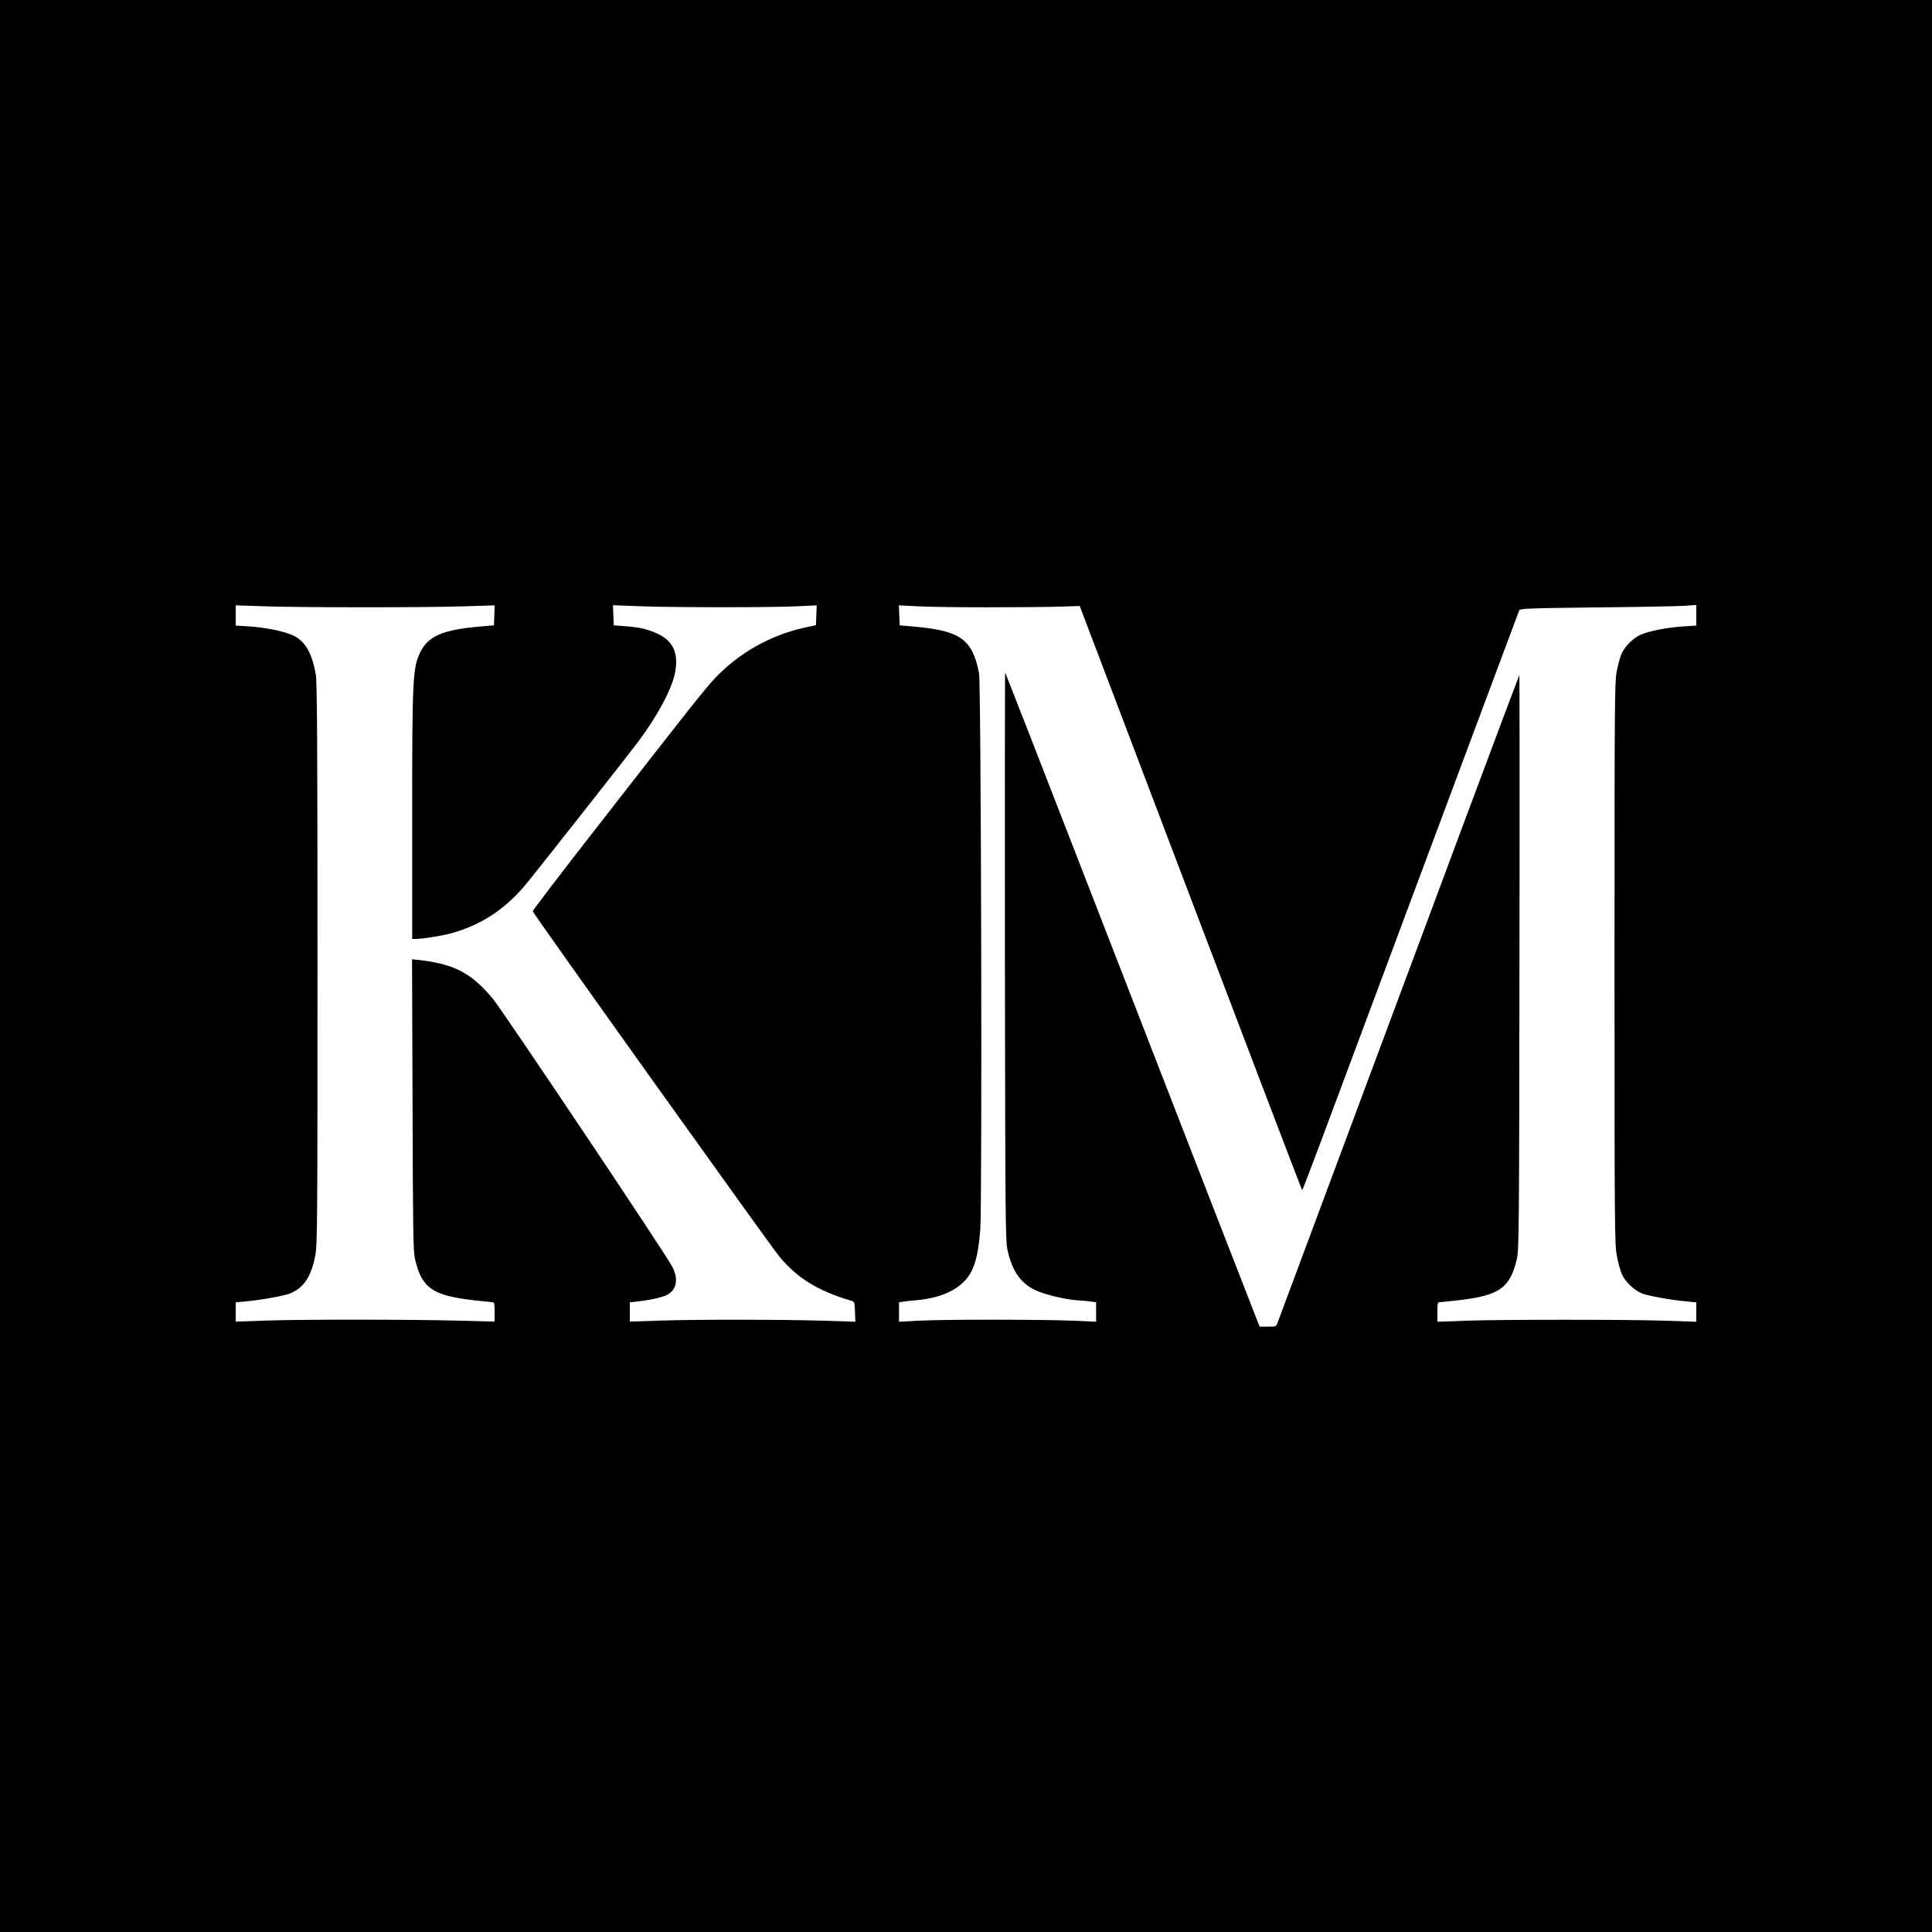 <?xml version="1.0" standalone="no"?>
<!DOCTYPE svg PUBLIC "-//W3C//DTD SVG 20010904//EN"
 "http://www.w3.org/TR/2001/REC-SVG-20010904/DTD/svg10.dtd">
<svg version="1.0" xmlns="http://www.w3.org/2000/svg"
 width="1500pt" height="1500pt" viewBox="0 0 1500 1500"
 preserveAspectRatio="xMidYMid meet">
<g transform="translate(0,1500) scale(0.1,-0.1)"
fill="#000000" stroke="none">
<path d="M0 7500 l0 -7500 7500 0 7500 0 0 7500 0 7500 -7500 0 -7500 0 0
-7500z m2820 2785 c316 0 675 3 798 8 l223 7 -3 -77 -3 -78 -125 -11 c-273
-25 -385 -74 -445 -194 -61 -122 -65 -203 -65 -1277 l0 -953 23 0 c53 0 198
22 272 42 229 61 415 179 575 367 70 82 775 977 886 1124 147 197 255 397 283
525 33 155 -9 253 -132 311 -77 36 -140 51 -254 59 l-88 7 -3 78 -3 78 213 -8
c269 -10 1025 -10 1221 0 l148 7 -3 -77 -3 -77 -80 -17 c-269 -58 -519 -198
-705 -396 -80 -85 -190 -224 -940 -1187 -261 -335 -474 -614 -474 -621 2 -17
1850 -2604 1918 -2685 140 -166 299 -263 551 -338 30 -8 30 -10 33 -86 l3 -78
-243 8 c-347 10 -993 10 -1270 1 l-238 -8 0 75 0 75 58 6 c107 12 203 34 238
55 70 44 82 123 32 218 -56 106 -1319 1992 -1395 2082 -165 196 -297 265 -566
296 l-58 6 4 -1128 c3 -989 5 -1138 19 -1199 52 -224 134 -283 454 -320 71 -8
137 -15 146 -15 16 0 18 -10 18 -76 l0 -75 -262 7 c-362 10 -1223 11 -1510 1
l-238 -8 0 75 0 74 68 7 c130 11 314 45 360 65 104 46 159 131 190 293 16 86
17 241 17 2262 0 1703 -3 2186 -13 2245 -29 172 -85 267 -182 309 -74 32 -209
59 -332 67 l-108 7 0 79 0 78 208 -7 c114 -5 466 -8 782 -8z m4850 0 c223 0
474 2 559 5 l154 5 861 -2267 c474 -1247 863 -2268 866 -2268 3 0 66 166 142
368 140 378 1532 4104 1543 4133 5 14 67 17 588 23 320 3 628 9 685 12 l102 7
0 -80 0 -80 -107 -7 c-121 -8 -261 -35 -327 -65 -57 -25 -122 -91 -147 -148
-11 -25 -27 -87 -37 -137 -16 -84 -17 -248 -17 -2266 0 -2038 1 -2181 18
-2269 9 -51 27 -115 38 -142 25 -57 92 -123 154 -150 44 -19 230 -53 358 -64
l67 -7 0 -75 0 -75 -237 8 c-303 10 -1270 10 -1555 0 l-218 -8 0 76 c0 66 2
76 18 76 9 0 75 7 146 15 319 37 398 94 453 320 16 65 18 243 20 2304 2 1229
1 2233 -1 2230 -2 -2 -196 -519 -431 -1149 -709 -1902 -1436 -3853 -1447
-3882 -9 -27 -13 -28 -74 -28 l-64 0 -15 37 c-16 39 -480 1232 -1402 3608
-305 787 -557 1432 -559 1434 -2 3 -3 -987 -2 -2200 3 -2080 4 -2209 21 -2287
34 -156 100 -253 210 -306 71 -35 225 -73 327 -81 47 -3 100 -8 118 -11 l32
-5 0 -75 0 -76 -172 8 c-230 10 -1025 11 -1210 0 l-148 -8 0 76 0 75 33 5 c17
3 62 8 99 11 217 18 371 100 433 230 36 77 53 161 66 320 15 205 7 4238 -10
4320 -51 259 -143 327 -491 359 l-125 11 -3 78 -3 77 143 -7 c79 -5 325 -8
548 -8z"/>
</g>
</svg>
